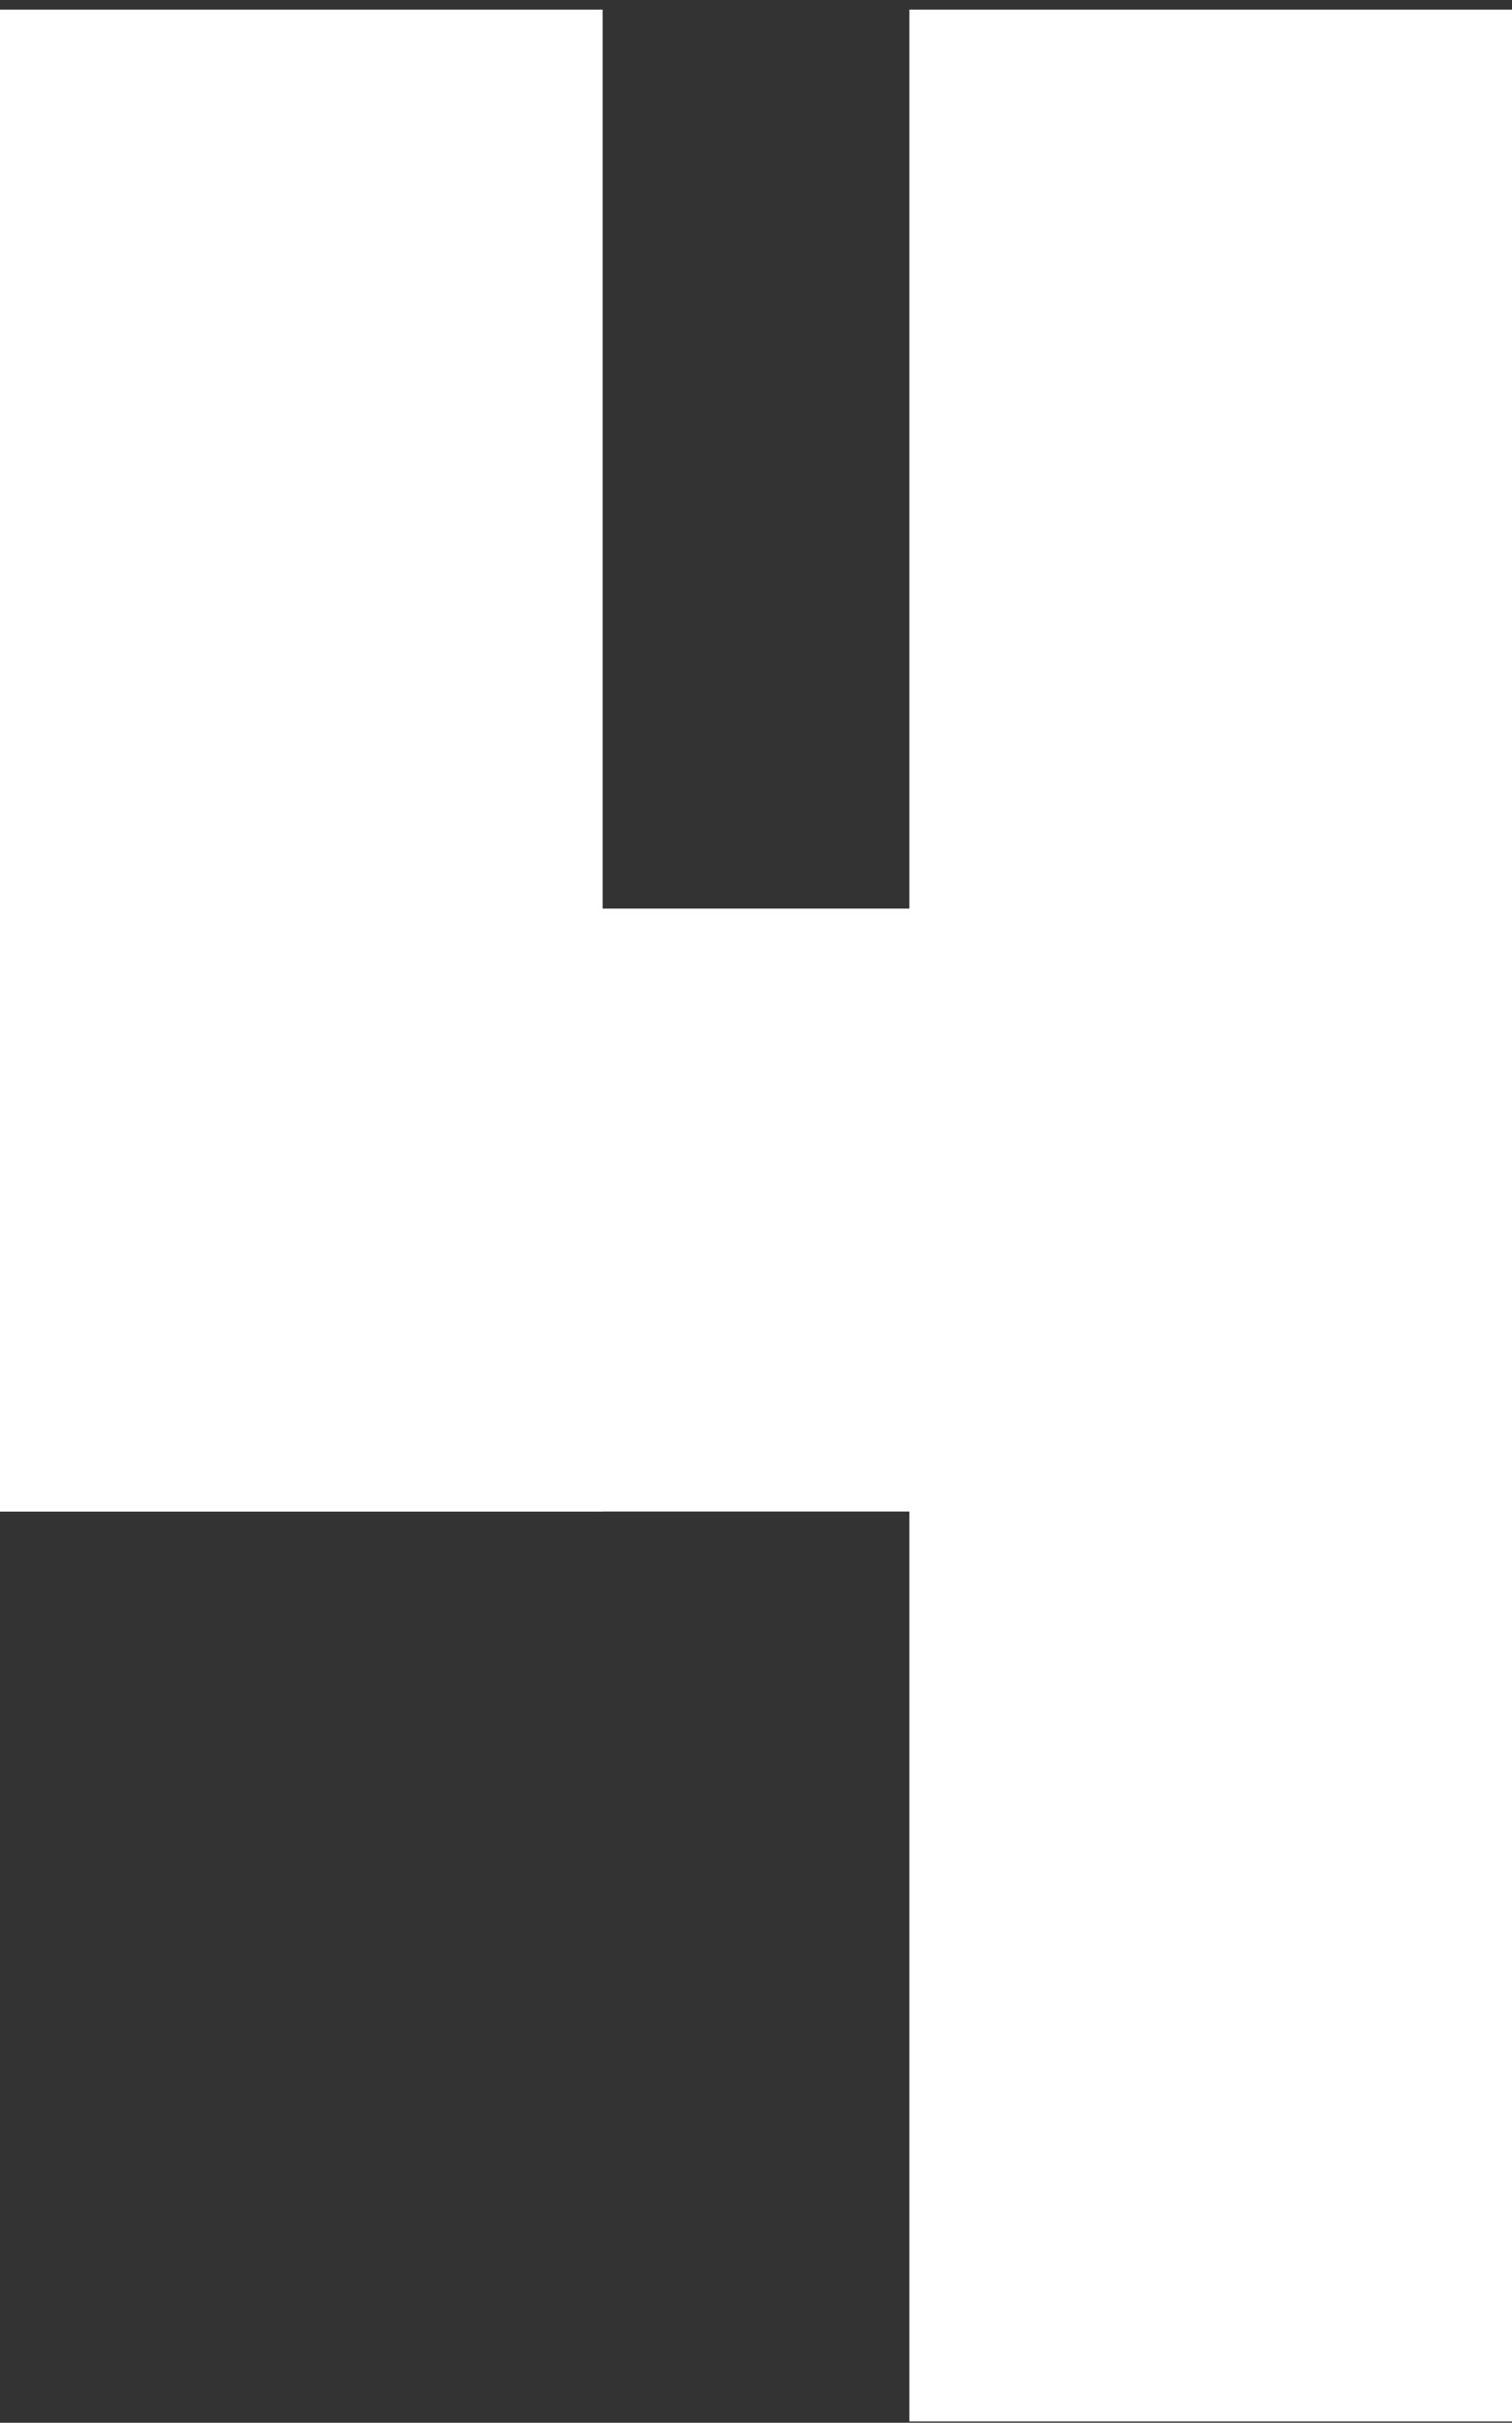 <svg width="138" height="221" viewBox="0 0 138 221" fill="none" xmlns="http://www.w3.org/2000/svg">
<rect x="0" y="0" width="138" height="221" fill="#333333" stroke="none"/>
<rect width="55" height="138" transform="matrix(-1 0 0 1 138 82.878)" fill="white"/>
<rect x="83" y="0.878" width="55" height="137" fill="white"/>
<rect y="0.878" width="55" height="137" fill="white"/>
<rect x="138" y="82.878" width="55" height="138" transform="rotate(90 138 82.878)" fill="white"/>
</svg>
